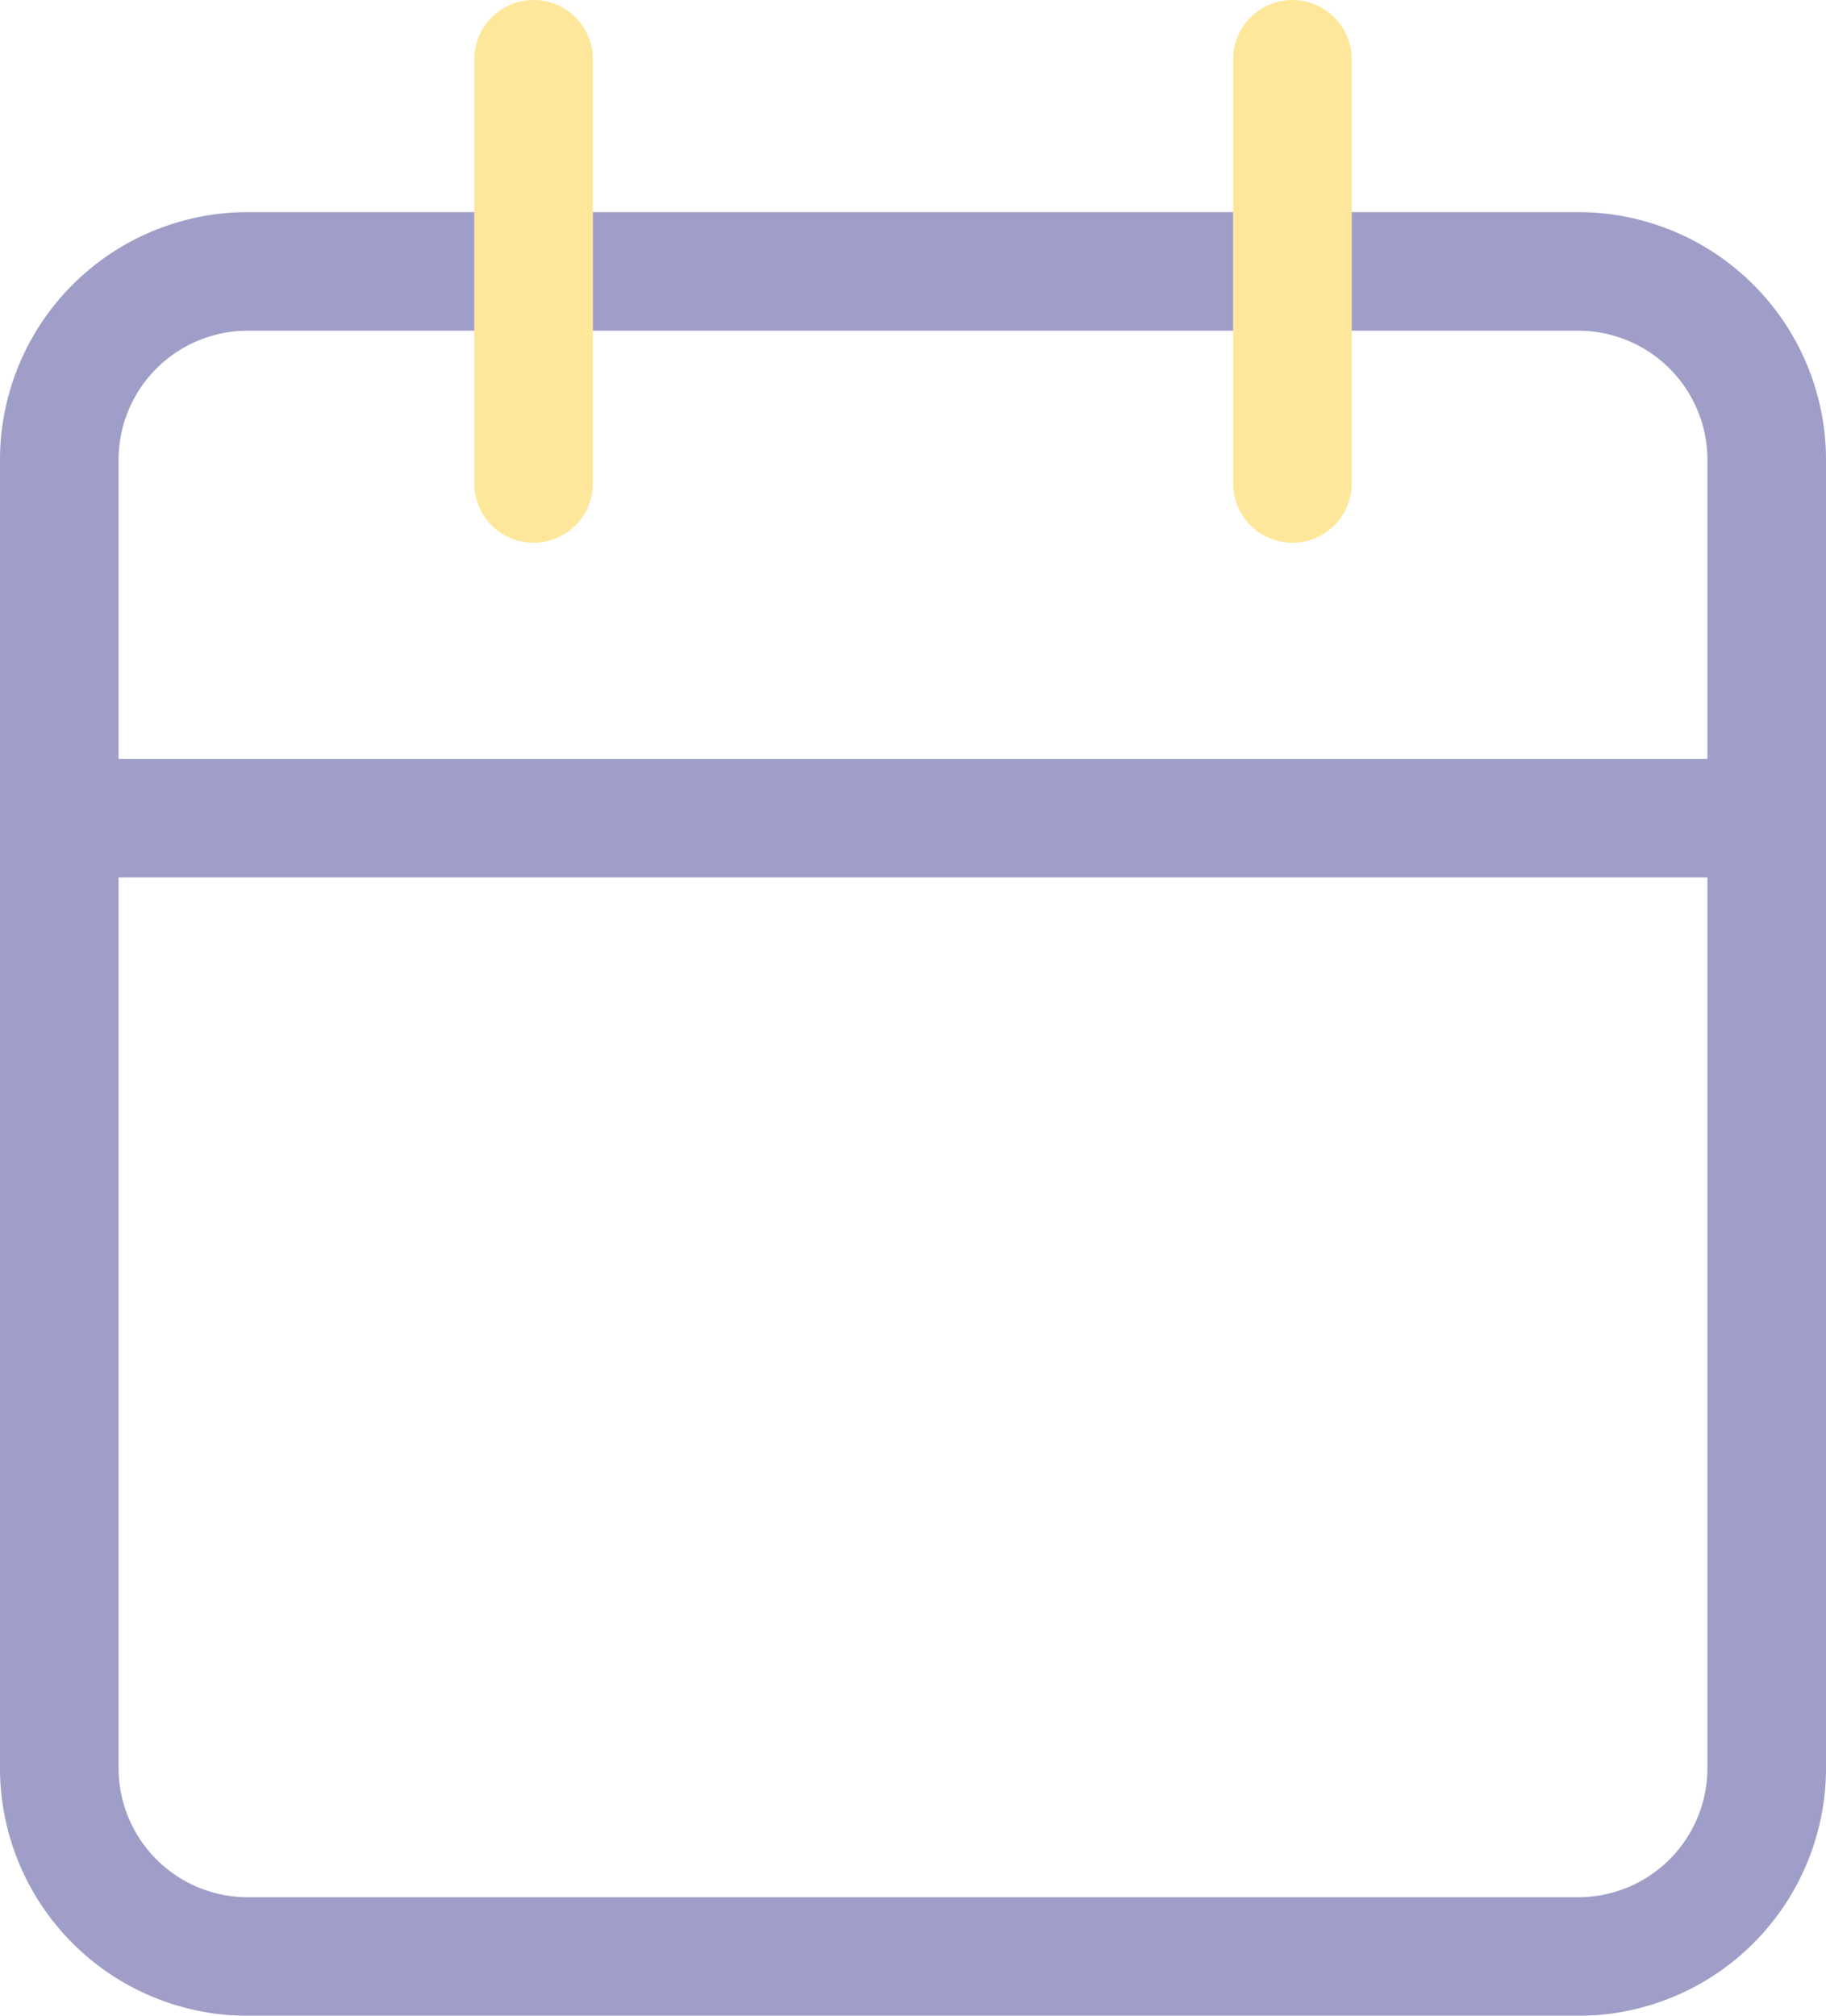 <svg xmlns="http://www.w3.org/2000/svg" width="15.4" height="17" viewBox="0 0 15.4 17"><defs><style>.a{opacity:0.4;}.b,.c{fill:none;stroke-linecap:round;stroke-linejoin:round;}.b{stroke:#0f0c75;}.c{stroke:#fdc403;}</style></defs><g class="a" transform="translate(-4 -2.5)"><path class="b" d="M4.5,15H18.9" transform="translate(0 -5.6)"/><path class="b" d="M6.1,6H17.3a1.59,1.59,0,0,1,1.6,1.579V18.632a1.59,1.59,0,0,1-1.6,1.579H6.1a1.59,1.59,0,0,1-1.6-1.579V7.579A1.59,1.59,0,0,1,6.1,6Z" transform="translate(0 -1.211)"/><path class="c" d="M24,3V6.577" transform="translate(-9.1)"/><path class="c" d="M12,3V6.577" transform="translate(-3.5)"/></g></svg>